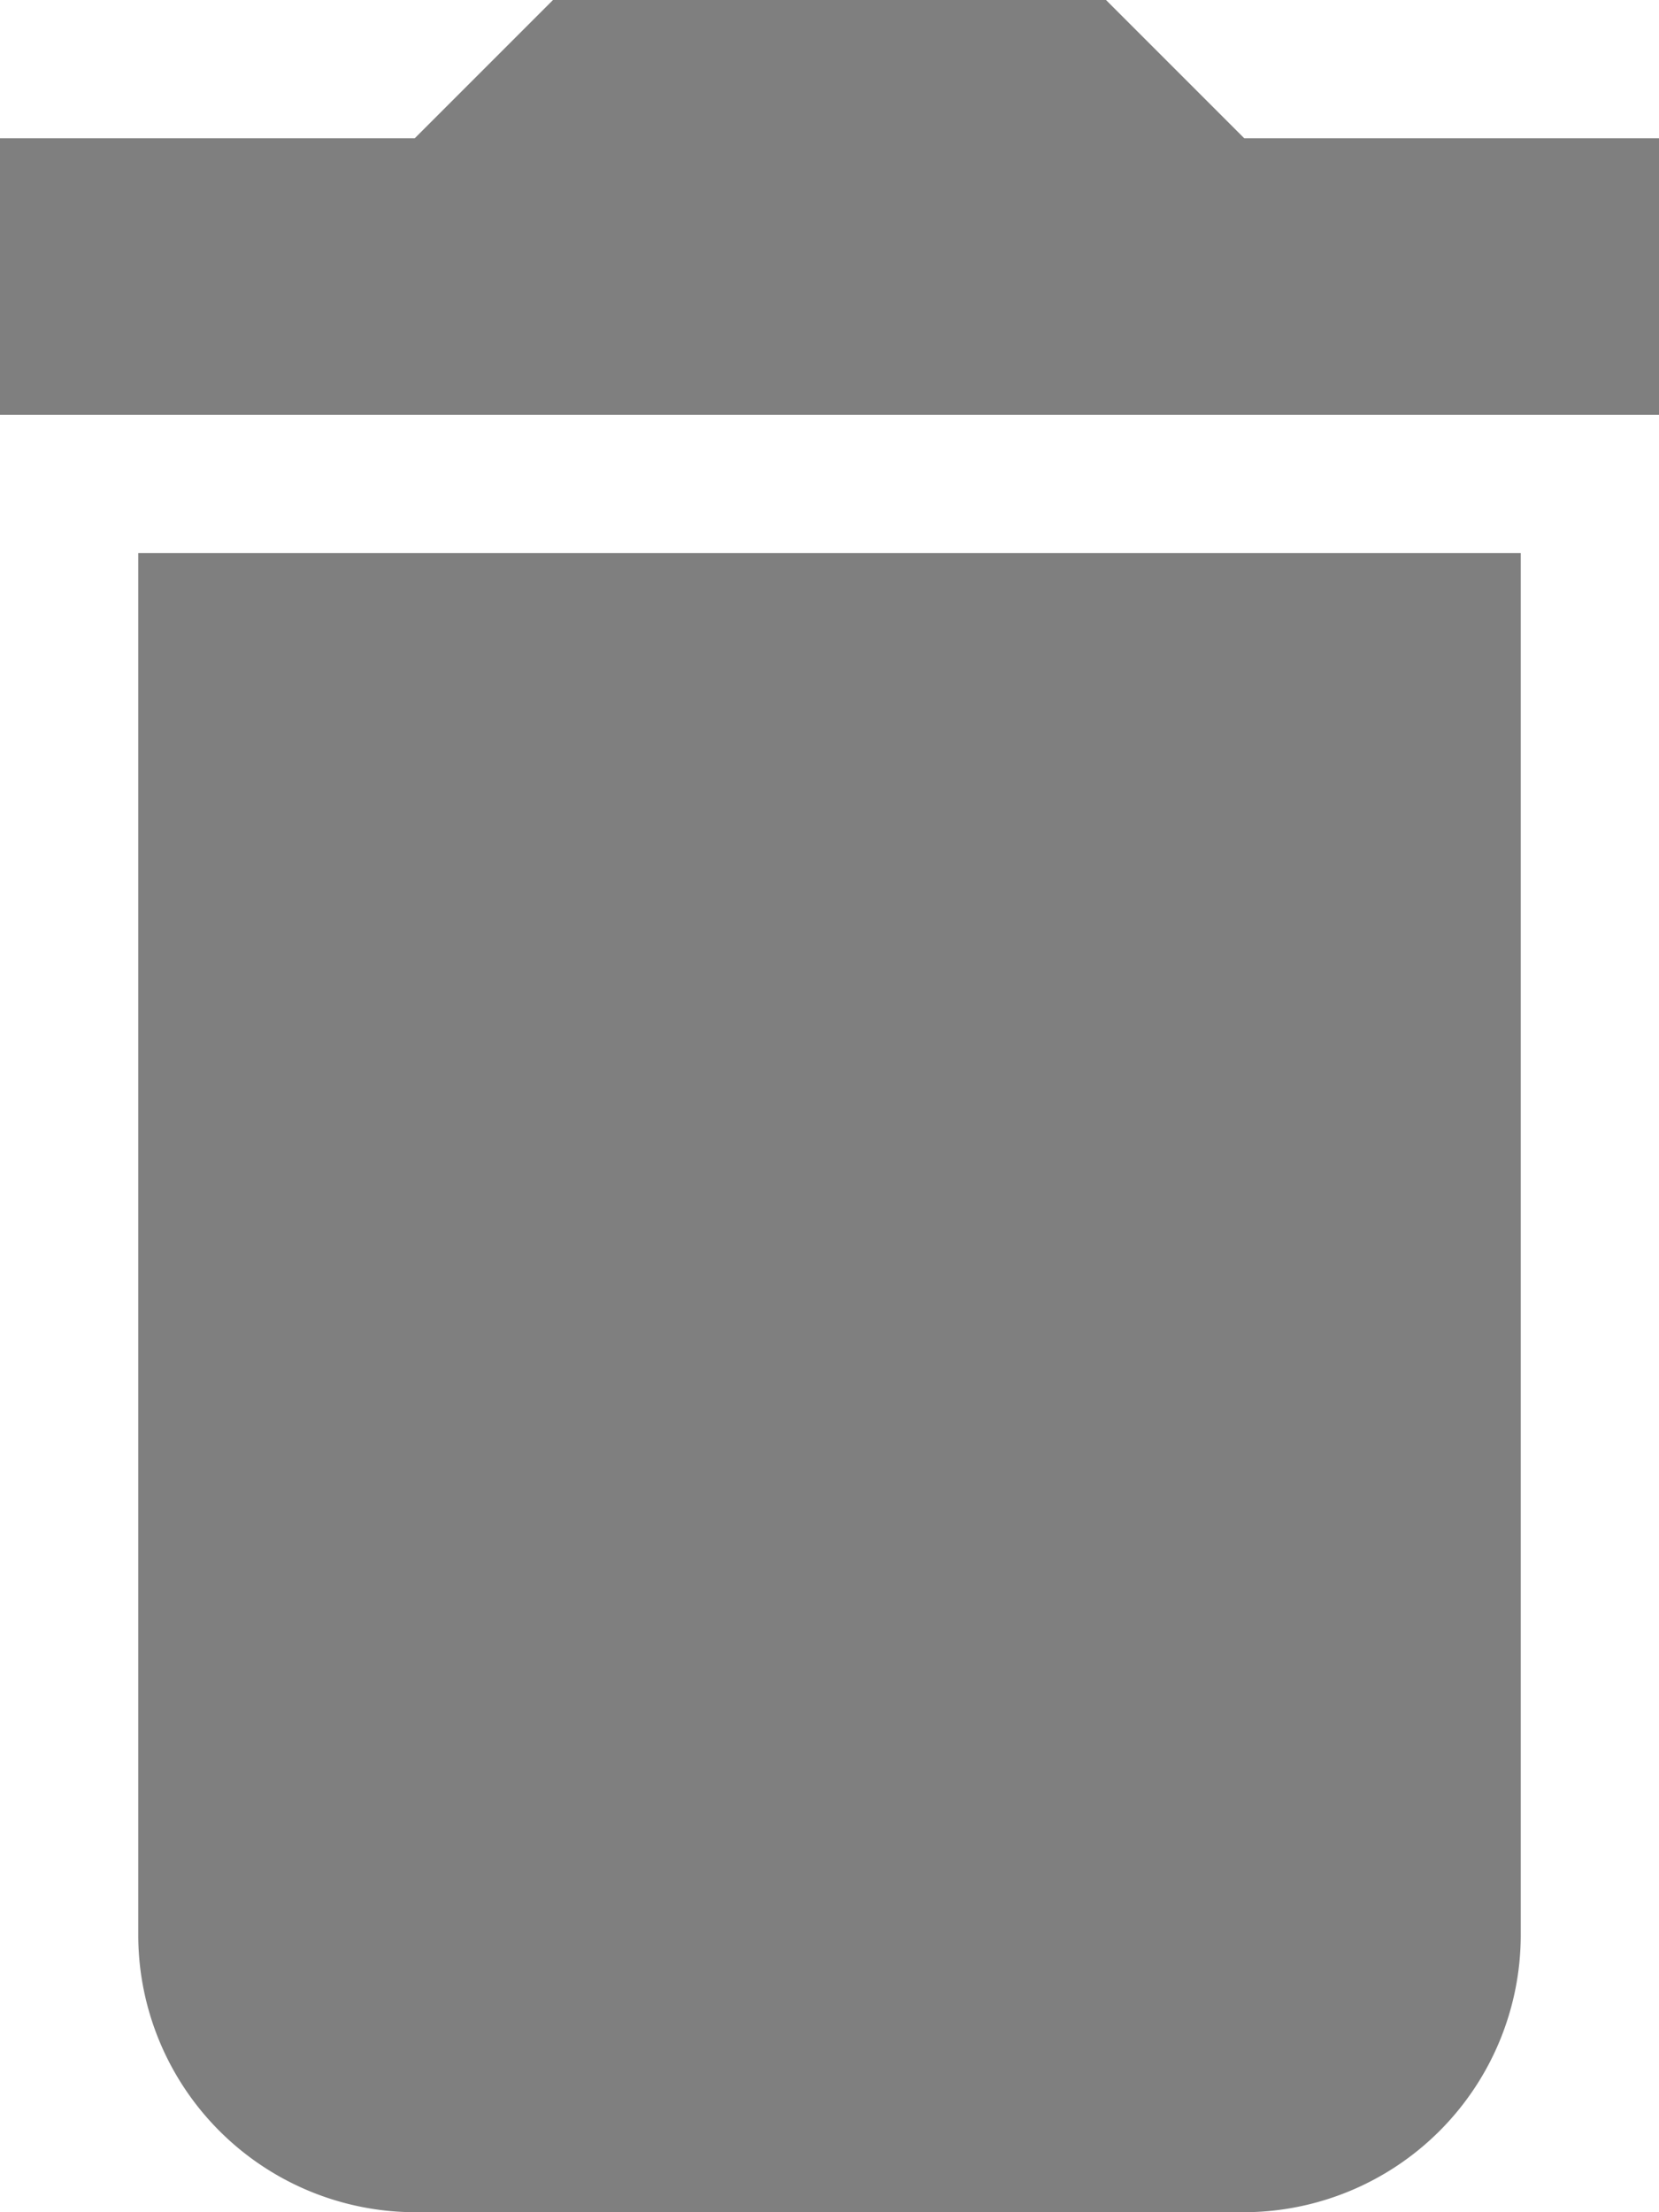 <svg xmlns="http://www.w3.org/2000/svg" width="18" height="24" viewBox="0 0 18 24">
  <path id="Icon_material-delete-sweep" data-name="Icon material-delete-sweep" d="M4.5,27a3.009,3.009,0,0,0,3,3h9a3.009,3.009,0,0,0,3-3V12H4.5ZM21,7.5H16.5L15,6H9L7.5,7.5H3v3H21Z" transform="translate(-3 -6)" opacity="0.5"/>
</svg>
